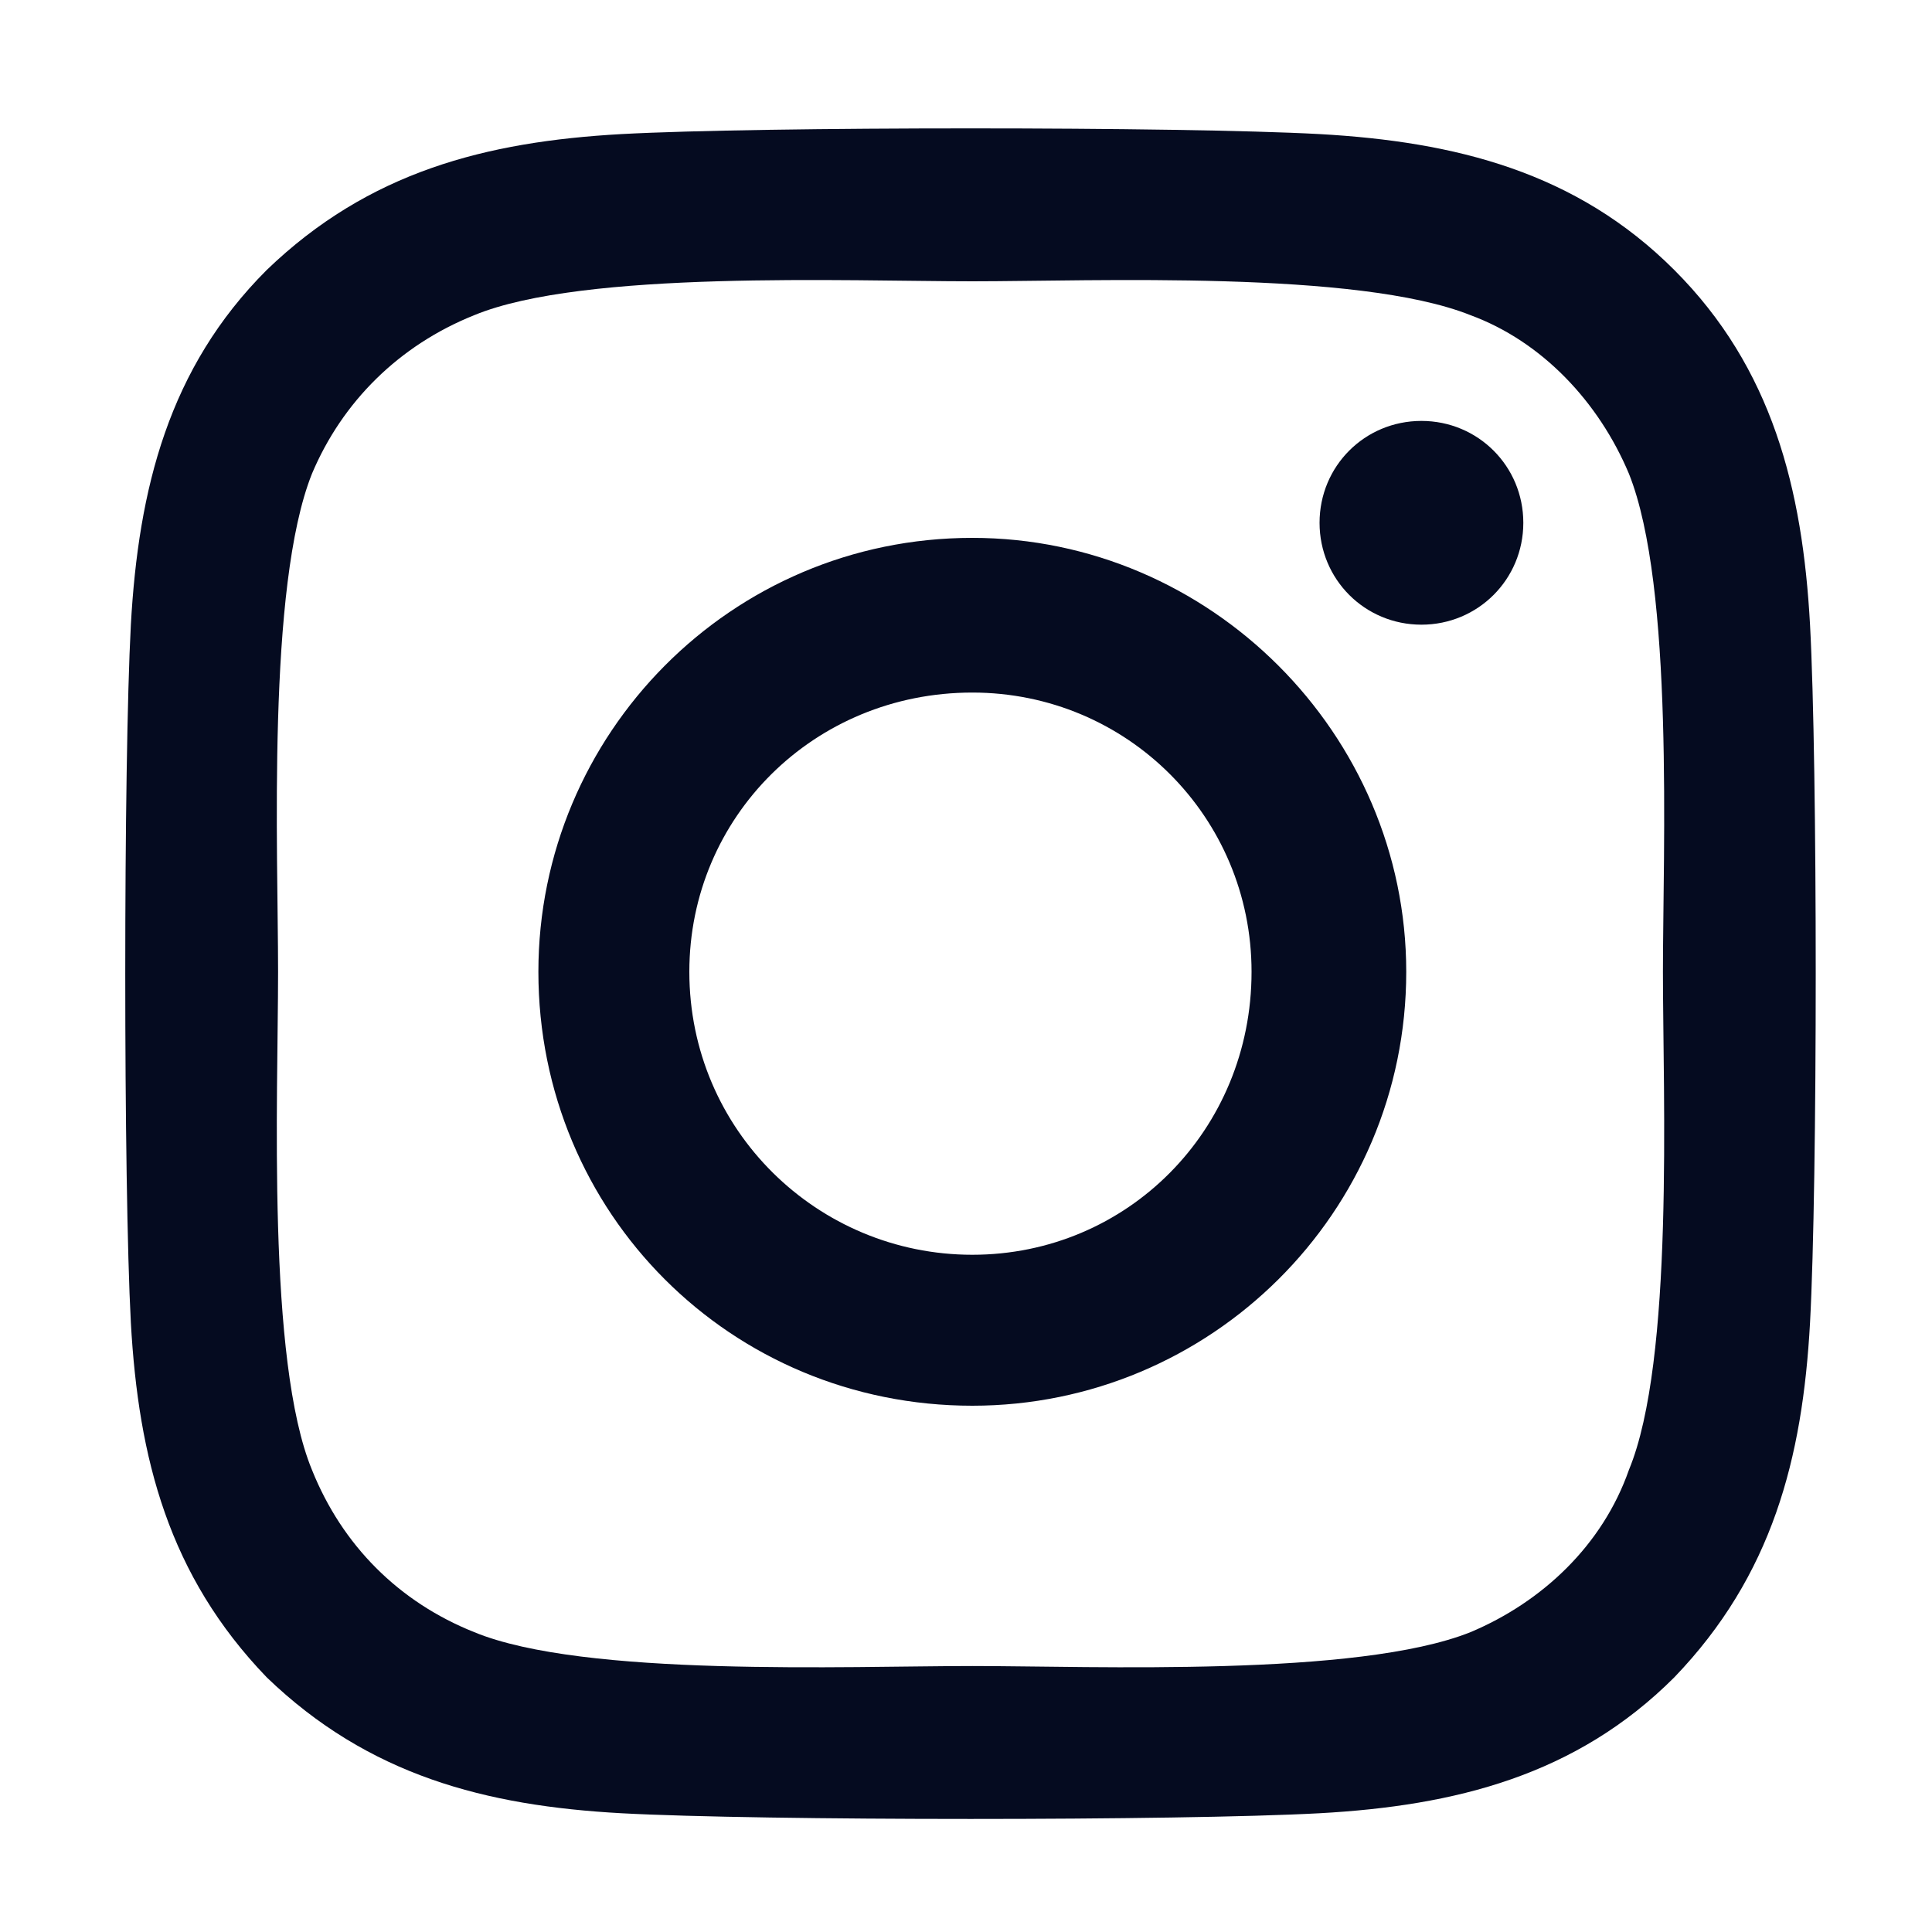<svg width="15" height="15" viewBox="0 0 15 15" fill="none" xmlns="http://www.w3.org/2000/svg">
<path d="M7.549 4.176C9.395 4.176 10.918 5.699 10.918 7.545C10.918 9.42 9.395 10.914 7.549 10.914C5.674 10.914 4.18 9.42 4.18 7.545C4.18 5.699 5.674 4.176 7.549 4.176ZM7.549 9.742C8.751 9.742 9.717 8.775 9.717 7.545C9.717 6.344 8.751 5.377 7.549 5.377C6.319 5.377 5.352 6.344 5.352 7.545C5.352 8.775 6.348 9.742 7.549 9.742ZM11.827 4.059C11.827 4.498 11.475 4.85 11.036 4.85C10.596 4.85 10.245 4.498 10.245 4.059C10.245 3.619 10.596 3.268 11.036 3.268C11.475 3.268 11.827 3.619 11.827 4.059ZM14.053 4.85C14.112 5.934 14.112 9.186 14.053 10.27C13.995 11.324 13.76 12.232 12.999 13.023C12.237 13.785 11.299 14.02 10.245 14.078C9.161 14.137 5.909 14.137 4.825 14.078C3.77 14.02 2.862 13.785 2.071 13.023C1.309 12.232 1.075 11.324 1.016 10.27C0.958 9.186 0.958 5.934 1.016 4.85C1.075 3.795 1.309 2.857 2.071 2.096C2.862 1.334 3.77 1.1 4.825 1.041C5.909 0.982 9.161 0.982 10.245 1.041C11.299 1.1 12.237 1.334 12.999 2.096C13.76 2.857 13.995 3.795 14.053 4.85ZM12.647 11.412C12.999 10.562 12.911 8.512 12.911 7.545C12.911 6.607 12.999 4.557 12.647 3.678C12.413 3.121 11.973 2.652 11.417 2.447C10.538 2.096 8.487 2.184 7.549 2.184C6.583 2.184 4.532 2.096 3.682 2.447C3.096 2.682 2.657 3.121 2.422 3.678C2.071 4.557 2.159 6.607 2.159 7.545C2.159 8.512 2.071 10.562 2.422 11.412C2.657 11.998 3.096 12.438 3.682 12.672C4.532 13.023 6.583 12.935 7.549 12.935C8.487 12.935 10.538 13.023 11.417 12.672C11.973 12.438 12.442 11.998 12.647 11.412Z" fill="#050B20"/>
<a href="https://www.figma.com/design/PzQUNVEIeMrv8HjdXbjYra?node-id=13-779">
<rect fill="black" fill-opacity="0" x="0.178" y="-1.125" width="13.125" height="17.25"/>
</a>
</svg>
